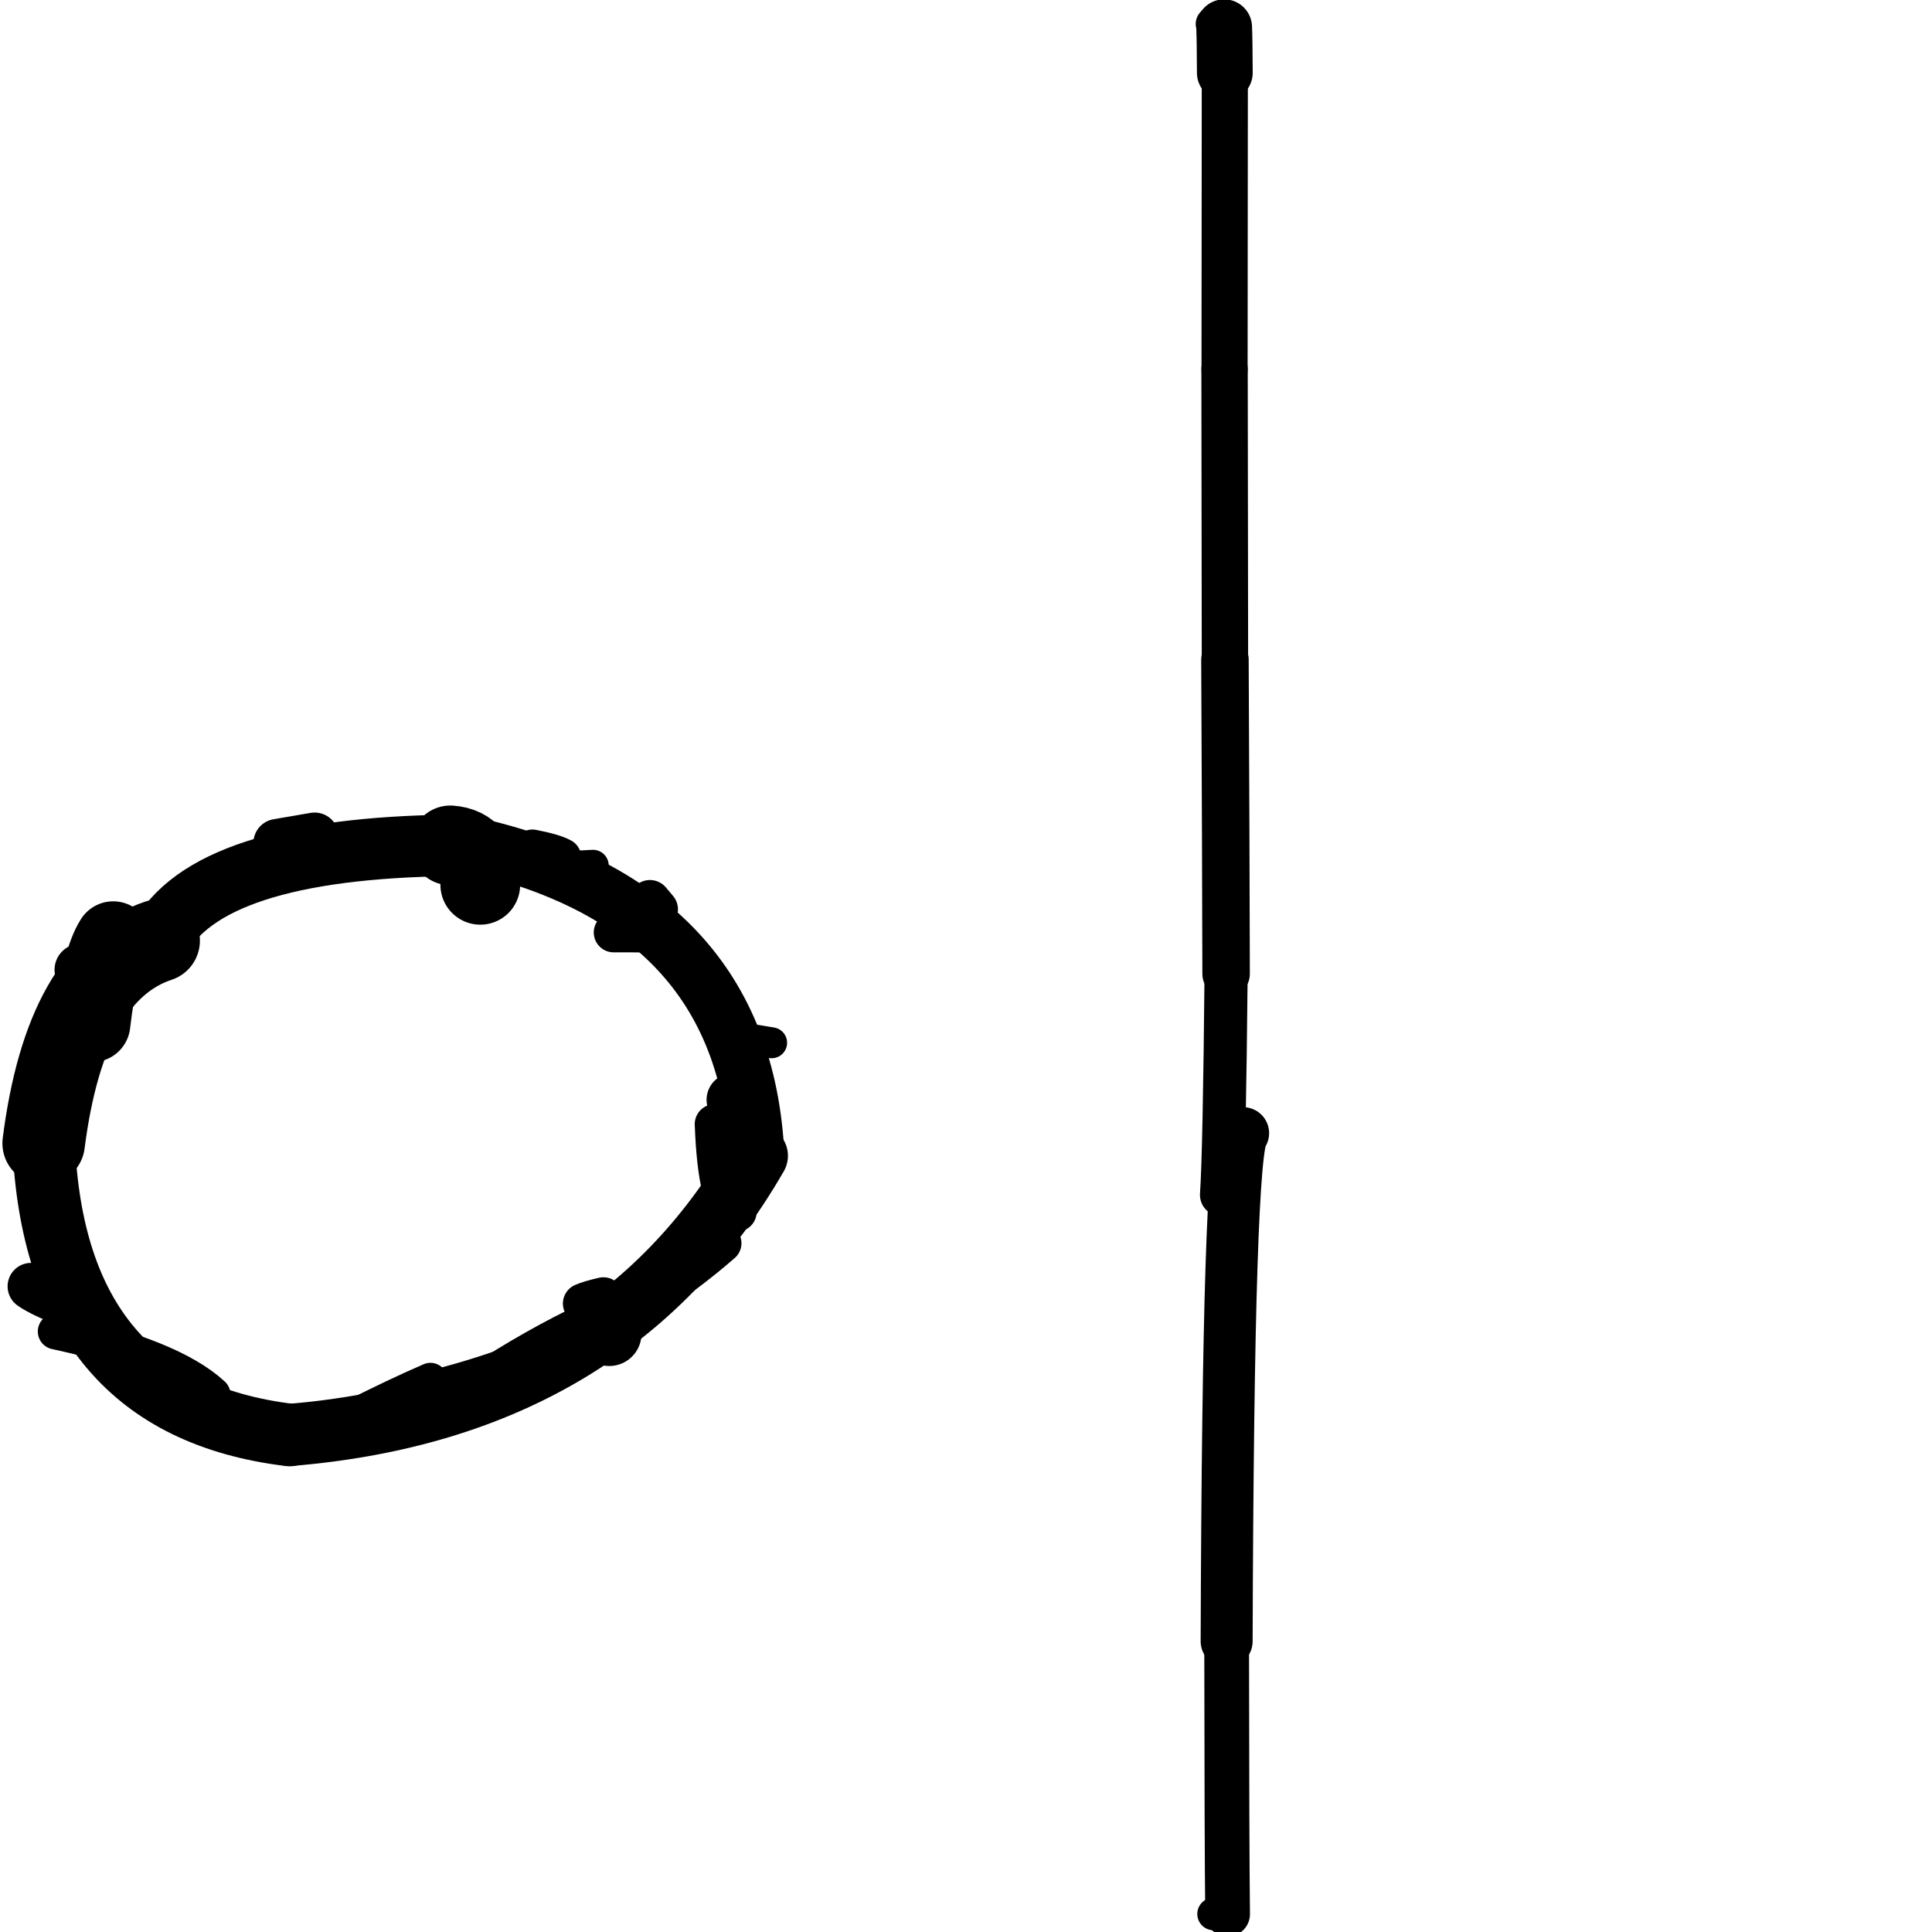 <?xml version="1.0" ?>
<svg height="140" width="140" xmlns="http://www.w3.org/2000/svg">
  <path d="M 34.803, 64.117 Q 34.771, 61.41, 32.632, 61.26 " fill="none" id="curve_1" stroke="#000000" stroke-linecap="round" stroke-linejoin="round" stroke-width="5.777"/>
  <path d="M 32.632, 61.26 Q 14.936, 61.489, 11.497, 68.161 " fill="none" id="curve_1" stroke="#000000" stroke-linecap="round" stroke-linejoin="round" stroke-width="4.456"/>
  <path d="M 11.497, 68.161 Q 4.747, 70.399, 3.164, 82.849 " fill="none" id="curve_1" stroke="#000000" stroke-linecap="round" stroke-linejoin="round" stroke-width="5.979"/>
  <path d="M 3.164, 82.849 Q 3.967, 101.924, 20.99, 103.983 " fill="none" id="curve_1" stroke="#000000" stroke-linecap="round" stroke-linejoin="round" stroke-width="4.537"/>
  <path d="M 20.99, 103.983 Q 44.3, 102.058, 54.844, 83.751 " fill="none" id="curve_1" stroke="#000000" stroke-linecap="round" stroke-linejoin="round" stroke-width="4.506"/>
  <path d="M 54.844, 83.751 Q 53.967, 65.332, 33.437, 61.029 " fill="none" id="curve_1" stroke="#000000" stroke-linecap="round" stroke-linejoin="round" stroke-width="4"/>
  <path d="M 8.204, 68.076 Q 7.22, 69.612, 6.681, 74.2 " fill="none" id="curve_2" stroke="#000000" stroke-linecap="round" stroke-linejoin="round" stroke-width="5.527"/>
  <path d="M 32.094, 100.533 Q 43.861, 97.448, 52.31, 90.091 " fill="none" id="curve_3" stroke="#000000" stroke-linecap="round" stroke-linejoin="round" stroke-width="2.837"/>
  <path d="M 90.082, 82.113 Q 88.999, 82.949, 88.887, 118.936 " fill="none" id="curve_4" stroke="#000000" stroke-linecap="round" stroke-linejoin="round" stroke-width="3.766"/>
  <path d="M 88.887, 118.936 Q 88.901, 133.82, 88.956, 138.707 " fill="none" id="curve_4" stroke="#000000" stroke-linecap="round" stroke-linejoin="round" stroke-width="3.241"/>
  <path d="M 88.956, 138.707 Q 88.604, 138.7, 87.94, 138.694 " fill="none" id="curve_4" stroke="#000000" stroke-linecap="round" stroke-linejoin="round" stroke-width="2.359"/>
  <path d="M 88.516, 86.578 Q 88.724, 83.551, 88.848, 70.568 " fill="none" id="curve_6" stroke="#000000" stroke-linecap="round" stroke-linejoin="round" stroke-width="3.125"/>
  <path d="M 88.848, 70.568 Q 88.832, 61.918, 88.764, 47.811 " fill="none" id="curve_6" stroke="#000000" stroke-linecap="round" stroke-linejoin="round" stroke-width="3.44"/>
  <path d="M 88.764, 47.811 Q 88.759, 39.502, 88.736, 26.76 " fill="none" id="curve_6" stroke="#000000" stroke-linecap="round" stroke-linejoin="round" stroke-width="3.36"/>
  <path d="M 88.736, 26.76 Q 88.741, 20.285, 88.755, 5.278 " fill="none" id="curve_6" stroke="#000000" stroke-linecap="round" stroke-linejoin="round" stroke-width="3.341"/>
  <path d="M 88.755, 5.278 Q 88.744, 2.75, 88.706, 1.972 " fill="none" id="curve_6" stroke="#000000" stroke-linecap="round" stroke-linejoin="round" stroke-width="4.041"/>
  <path d="M 88.706, 1.972 Q 88.387, 1.861, 87.892, 1.736 " fill="none" id="curve_6" stroke="#000000" stroke-linecap="round" stroke-linejoin="round" stroke-width="2.494"/>
  <path d="M 52.725, 82.29 Q 53.106, 82.53, 53.413, 83.515 " fill="none" id="curve_10" stroke="#000000" stroke-linecap="round" stroke-linejoin="round" stroke-width="3.184"/>
  <path d="M 48.513, 93.292 Q 40.918, 95.737, 32.568, 101.565 " fill="none" id="curve_21" stroke="#000000" stroke-linecap="round" stroke-linejoin="round" stroke-width="2.573"/>
  <path d="M 53.5, 84.741 Q 53.423, 81.372, 53.136, 79.696 " fill="none" id="curve_23" stroke="#000000" stroke-linecap="round" stroke-linejoin="round" stroke-width="3.871"/>
  <path d="M 2.25, 93.213 Q 3.016, 93.751, 4.754, 94.42 " fill="none" id="curve_26" stroke="#000000" stroke-linecap="round" stroke-linejoin="round" stroke-width="3.4"/>
  <path d="M 22.797, 60.629 Q 21.717, 60.817, 20.111, 61.09 " fill="none" id="curve_31" stroke="#000000" stroke-linecap="round" stroke-linejoin="round" stroke-width="3.498"/>
  <path d="M 7.487, 69.112 Q 7.209, 69.906, 6.827, 71.797 " fill="none" id="curve_51" stroke="#000000" stroke-linecap="round" stroke-linejoin="round" stroke-width="3.465"/>
  <path d="M 40.725, 62.132 Q 40.158, 61.807, 38.582, 61.502 " fill="none" id="curve_70" stroke="#000000" stroke-linecap="round" stroke-linejoin="round" stroke-width="2.783"/>
  <path d="M 31.191, 99.997 Q 28.66, 101.092, 25.478, 102.706 " fill="none" id="curve_85" stroke="#000000" stroke-linecap="round" stroke-linejoin="round" stroke-width="2.483"/>
  <path d="M 5.447, 71.567 Q 6.418, 70.945, 8.083, 69.886 " fill="none" id="curve_88" stroke="#000000" stroke-linecap="round" stroke-linejoin="round" stroke-width="3.371"/>
  <path d="M 8.083, 69.886 Q 7.704, 70.028, 7.168, 70.308 " fill="none" id="curve_88" stroke="#000000" stroke-linecap="round" stroke-linejoin="round" stroke-width="3.86"/>
  <path d="M 54.749, 75.37 Q 55.158, 75.437, 55.915, 75.564 " fill="none" id="curve_104" stroke="#000000" stroke-linecap="round" stroke-linejoin="round" stroke-width="2.241"/>
  <path d="M 6.959, 70.1 Q 7.417, 70.038, 7.99, 69.849 " fill="none" id="curve_110" stroke="#000000" stroke-linecap="round" stroke-linejoin="round" stroke-width="3.208"/>
  <path d="M 15.402, 101.066 Q 12.388, 98.283, 4.042, 96.485 " fill="none" id="curve_127" stroke="#000000" stroke-linecap="round" stroke-linejoin="round" stroke-width="2.605"/>
  <path d="M 6.862, 72.289 Q 7.19, 70.664, 7.885, 69.572 " fill="none" id="curve_128" stroke="#000000" stroke-linecap="round" stroke-linejoin="round" stroke-width="4.758"/>
  <path d="M 5.841, 70.275 Q 7.415, 70.454, 8.663, 71.075 " fill="none" id="curve_148" stroke="#000000" stroke-linecap="round" stroke-linejoin="round" stroke-width="3.778"/>
  <path d="M 44.15, 96.652 Q 43.751, 96.503, 43.605, 95.295 " fill="none" id="curve_163" stroke="#000000" stroke-linecap="round" stroke-linejoin="round" stroke-width="4.667"/>
  <path d="M 44.466, 67.571 Q 45.453, 67.572, 46.687, 67.574 " fill="none" id="curve_178" stroke="#000000" stroke-linecap="round" stroke-linejoin="round" stroke-width="2.879"/>
  <path d="M 53.388, 87.805 Q 52.017, 87.484, 51.788, 81.459 " fill="none" id="curve_193" stroke="#000000" stroke-linecap="round" stroke-linejoin="round" stroke-width="2.89"/>
  <path d="M 47.616, 65.896 Q 47.4, 65.646, 47.097, 65.281 " fill="none" id="curve_194" stroke="#000000" stroke-linecap="round" stroke-linejoin="round" stroke-width="3.023"/>
  <path d="M 42.258, 94.46 Q 42.694, 94.265, 43.723, 94.024 " fill="none" id="curve_196" stroke="#000000" stroke-linecap="round" stroke-linejoin="round" stroke-width="2.937"/>
  <path d="M 40.878, 62.809 Q 41.907, 62.78, 42.971, 62.718 " fill="none" id="curve_197" stroke="#000000" stroke-linecap="round" stroke-linejoin="round" stroke-width="2.275"/>
</svg>
